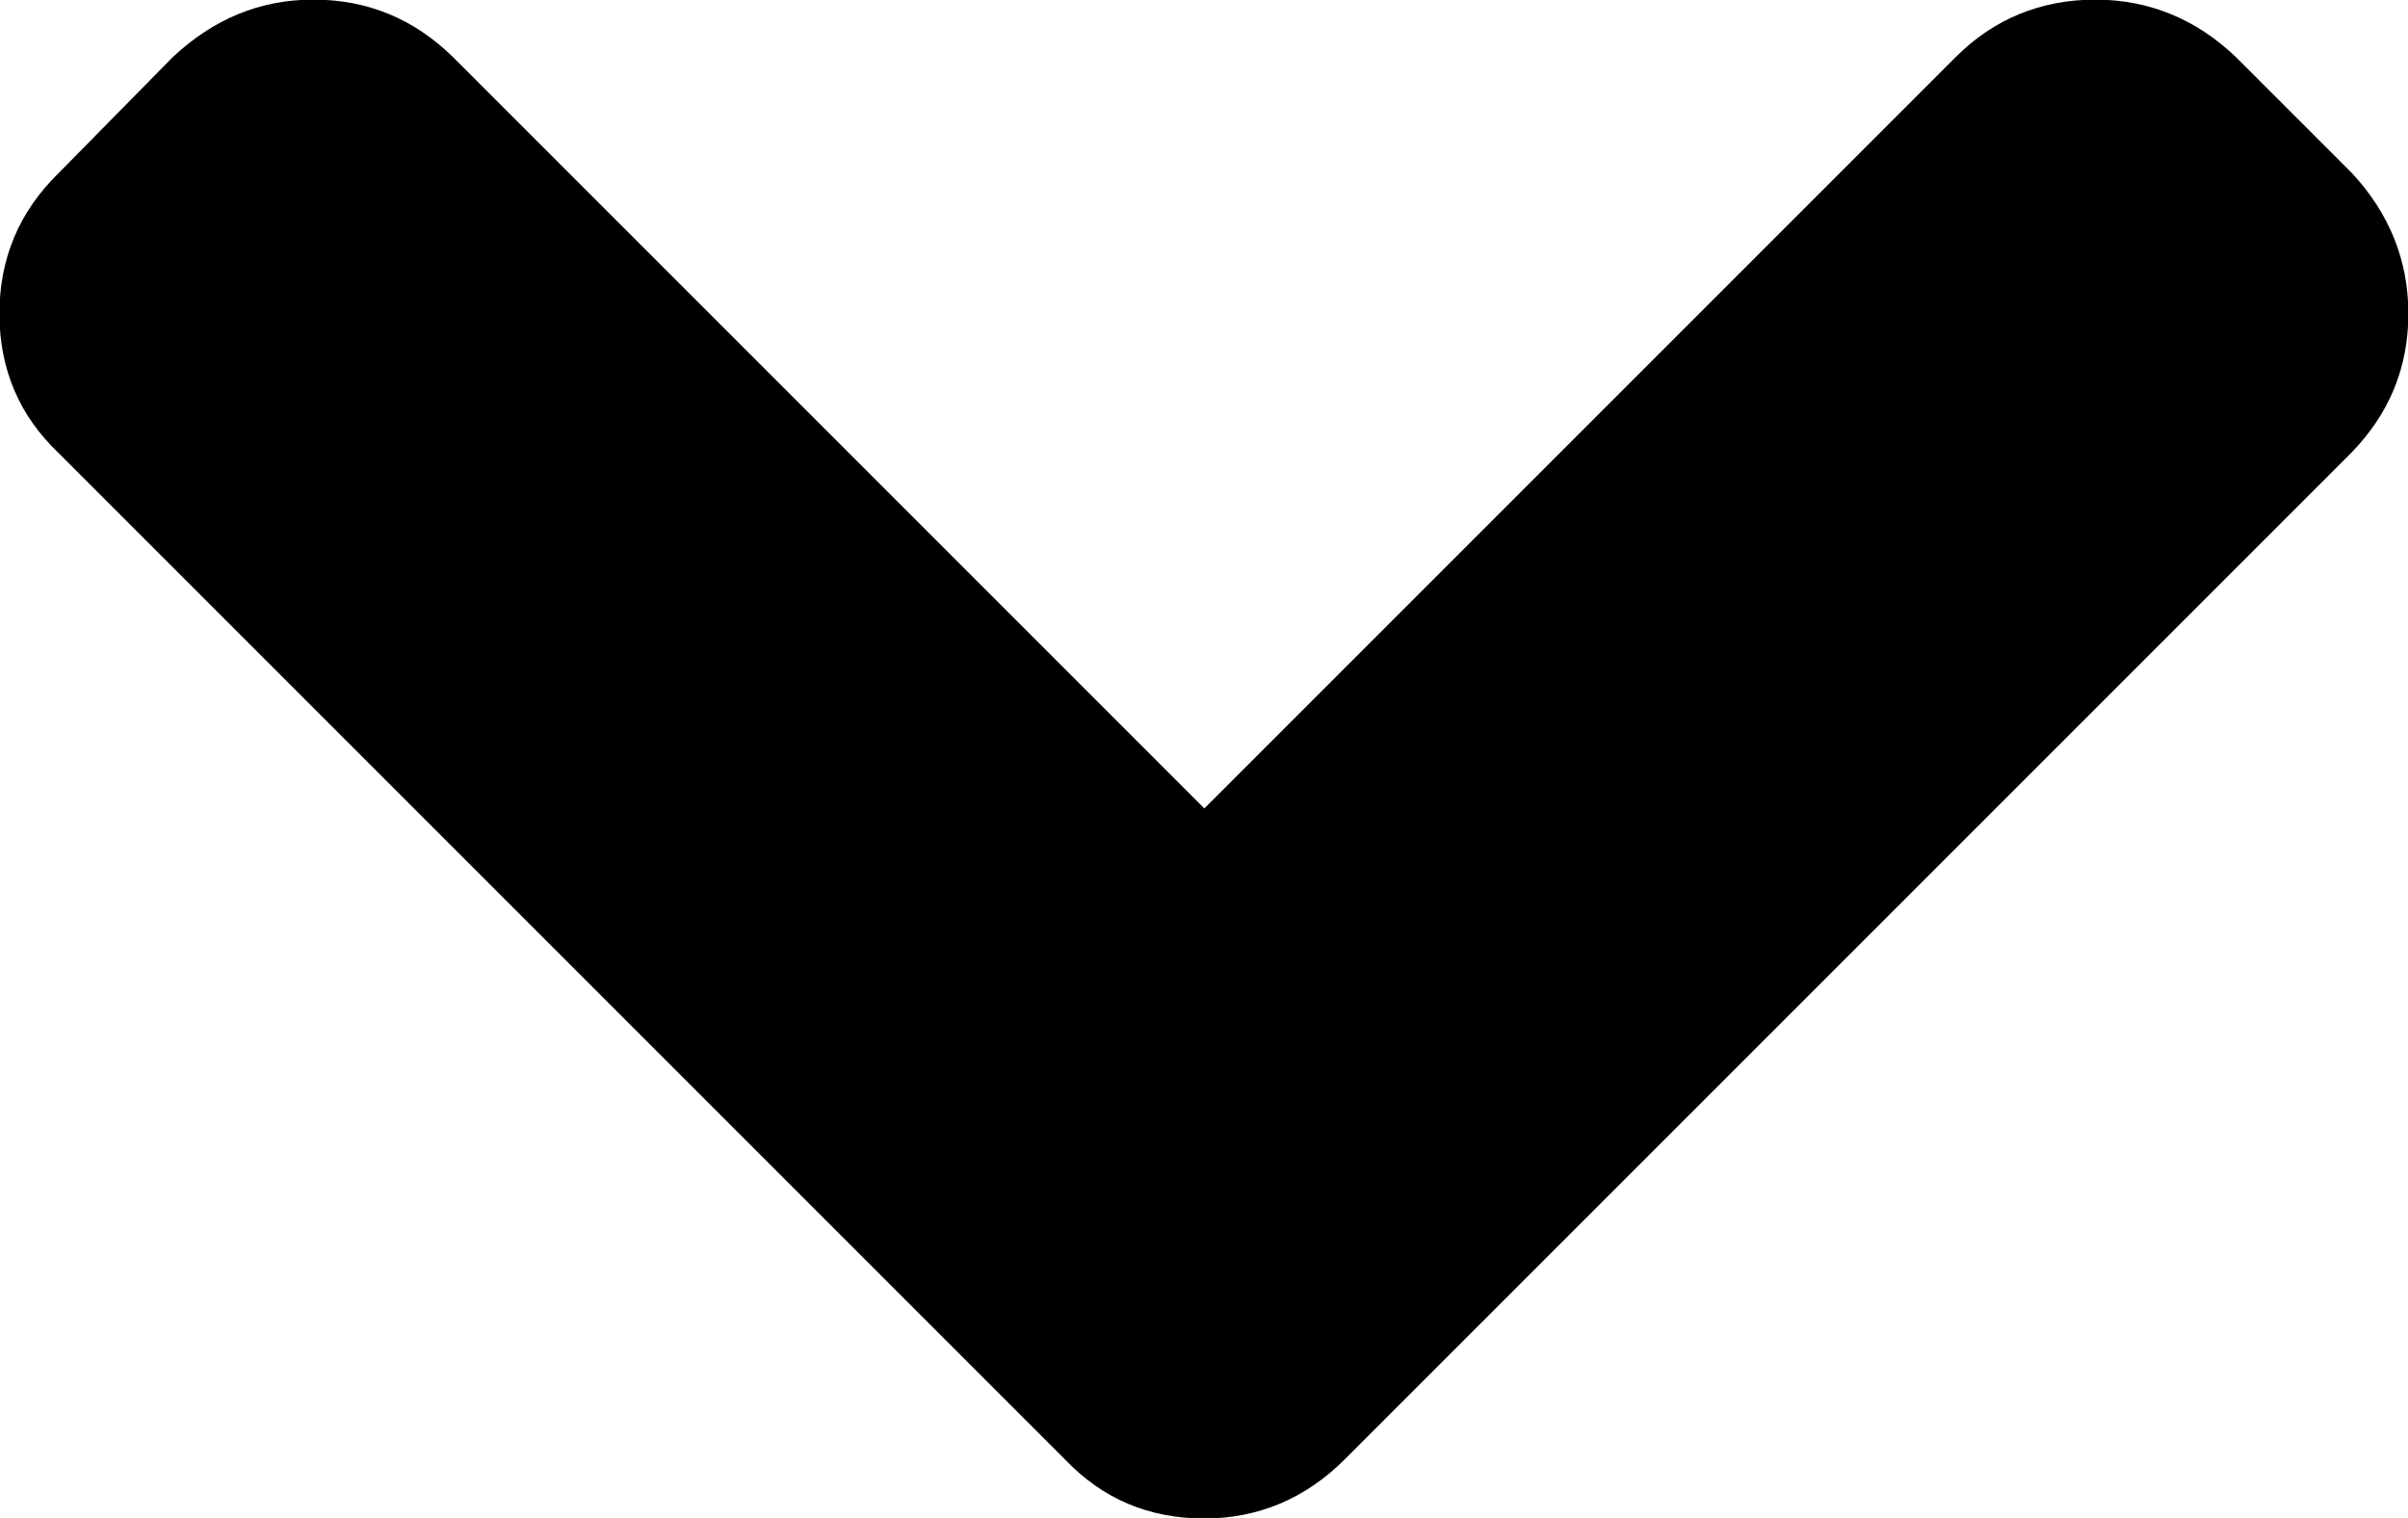 <?xml version="1.0" encoding="utf-8"?>
<!-- Generator: Adobe Illustrator 25.2.0, SVG Export Plug-In . SVG Version: 6.00 Build 0)  -->
<svg version="1.1"
	 id="svg3001" inkscape:version="0.48.3.1 r9886" sodipodi:docname="chevron_down_font_awesome.svg" xmlns:cc="http://creativecommons.org/ns#" xmlns:dc="http://purl.org/dc/elements/1.1/" xmlns:inkscape="http://www.inkscape.org/namespaces/inkscape" xmlns:rdf="http://www.w3.org/1999/02/22-rdf-syntax-ns#" xmlns:sodipodi="http://sodipodi.sourceforge.net/DTD/sodipodi-0.dtd" xmlns:svg="http://www.w3.org/2000/svg"
	 xmlns="http://www.w3.org/2000/svg" xmlns:xlink="http://www.w3.org/1999/xlink" x="0px" y="0px" viewBox="0 0 260.8 164.4"
	 style="enable-background:new 0 0 260.8 164.4;" xml:space="preserve">
<sodipodi:namedview  bordercolor="#666666" borderopacity="1" gridtolerance="10" guidetolerance="10" id="namedview3007" inkscape:current-layer="svg3001" inkscape:cx="896" inkscape:cy="896" inkscape:pageopacity="0" inkscape:pageshadow="2" inkscape:window-height="480" inkscape:window-maximized="0" inkscape:window-width="640" inkscape:window-x="0" inkscape:window-y="25" inkscape:zoom="0.13169643" objecttolerance="10" pagecolor="#ffffff" showgrid="false">
	</sodipodi:namedview>
<g id="g3003" transform="matrix(1,0,0,-1,68.339,1133.559)">
	<path id="path3005" inkscape:connector-curvature="0" d="M192.5,1099.6c0-5.9-2.1-10.9-6.2-15.1l-109-109
		c-4.2-4.2-9.3-6.4-15.2-6.4c-6,0-11,2.1-15.1,6.4l-109,109c-4.2,4-6.4,9-6.4,15.1c0,5.9,2.1,11,6.4,15.2l12.4,12.6
		c4.4,4.1,9.4,6.2,15.2,6.2c5.9,0,10.9-2.1,15.1-6.2l81.4-81.4l81.4,81.4c4.1,4.1,9.2,6.2,15.1,6.2c5.8,0,10.9-2.1,15.2-6.2
		l12.6-12.6C190.4,1110.5,192.5,1105.4,192.5,1099.6z"/>
</g>
</svg>
